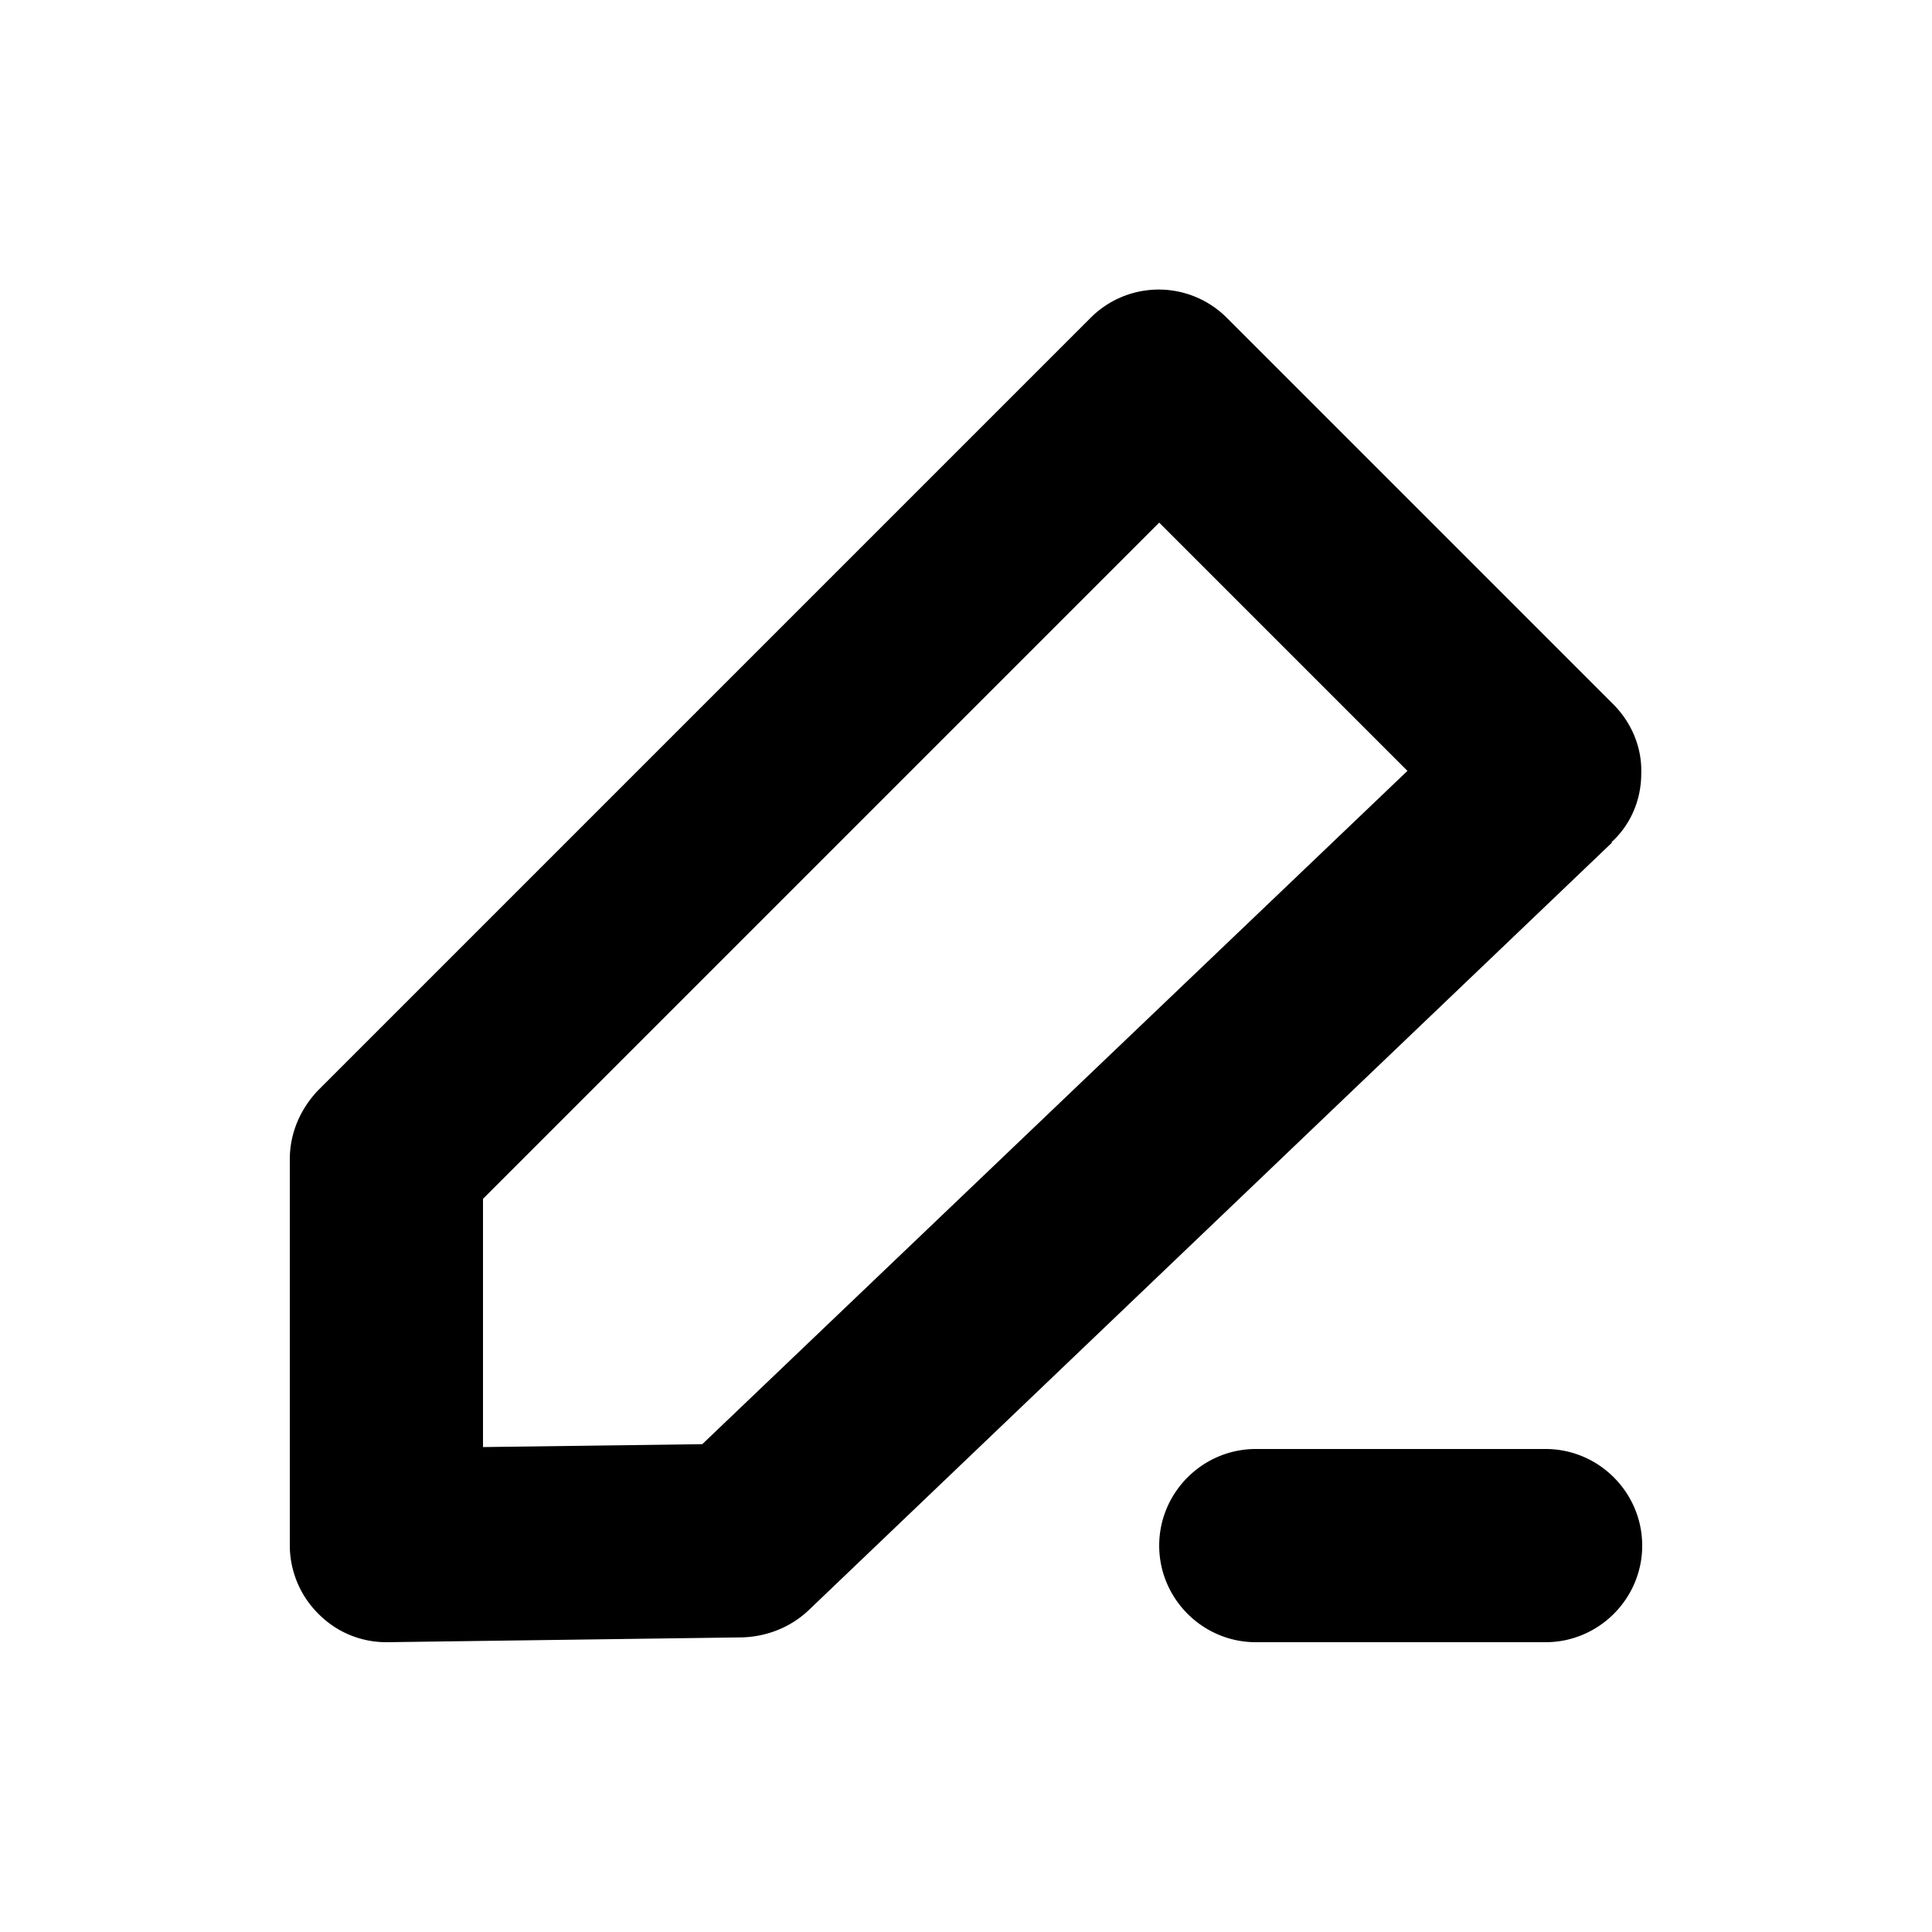 <svg xmlns="http://www.w3.org/2000/svg" width="20" height="20" fill="currentColor" viewBox="0 0 20 20"><path d="M17 16c0 .55-.45 1-1 1h-3c-.55 0-1-.45-1-1s.45-1 1-1h3c.55 0 1 .45 1 1m-.31-7.28-8.32 7.95c-.18.17-.42.27-.68.28L4.01 17H4c-.26 0-.51-.1-.7-.29A1 1 0 0 1 3 16v-4c0-.27.11-.52.29-.71l8-8a.996.996 0 0 1 1.41 0l4 4c.19.19.3.45.29.72 0 .27-.11.53-.31.71Zm-2.12-.74L12 5.41l-7 7v2.57l2.27-.03z"/></svg>
